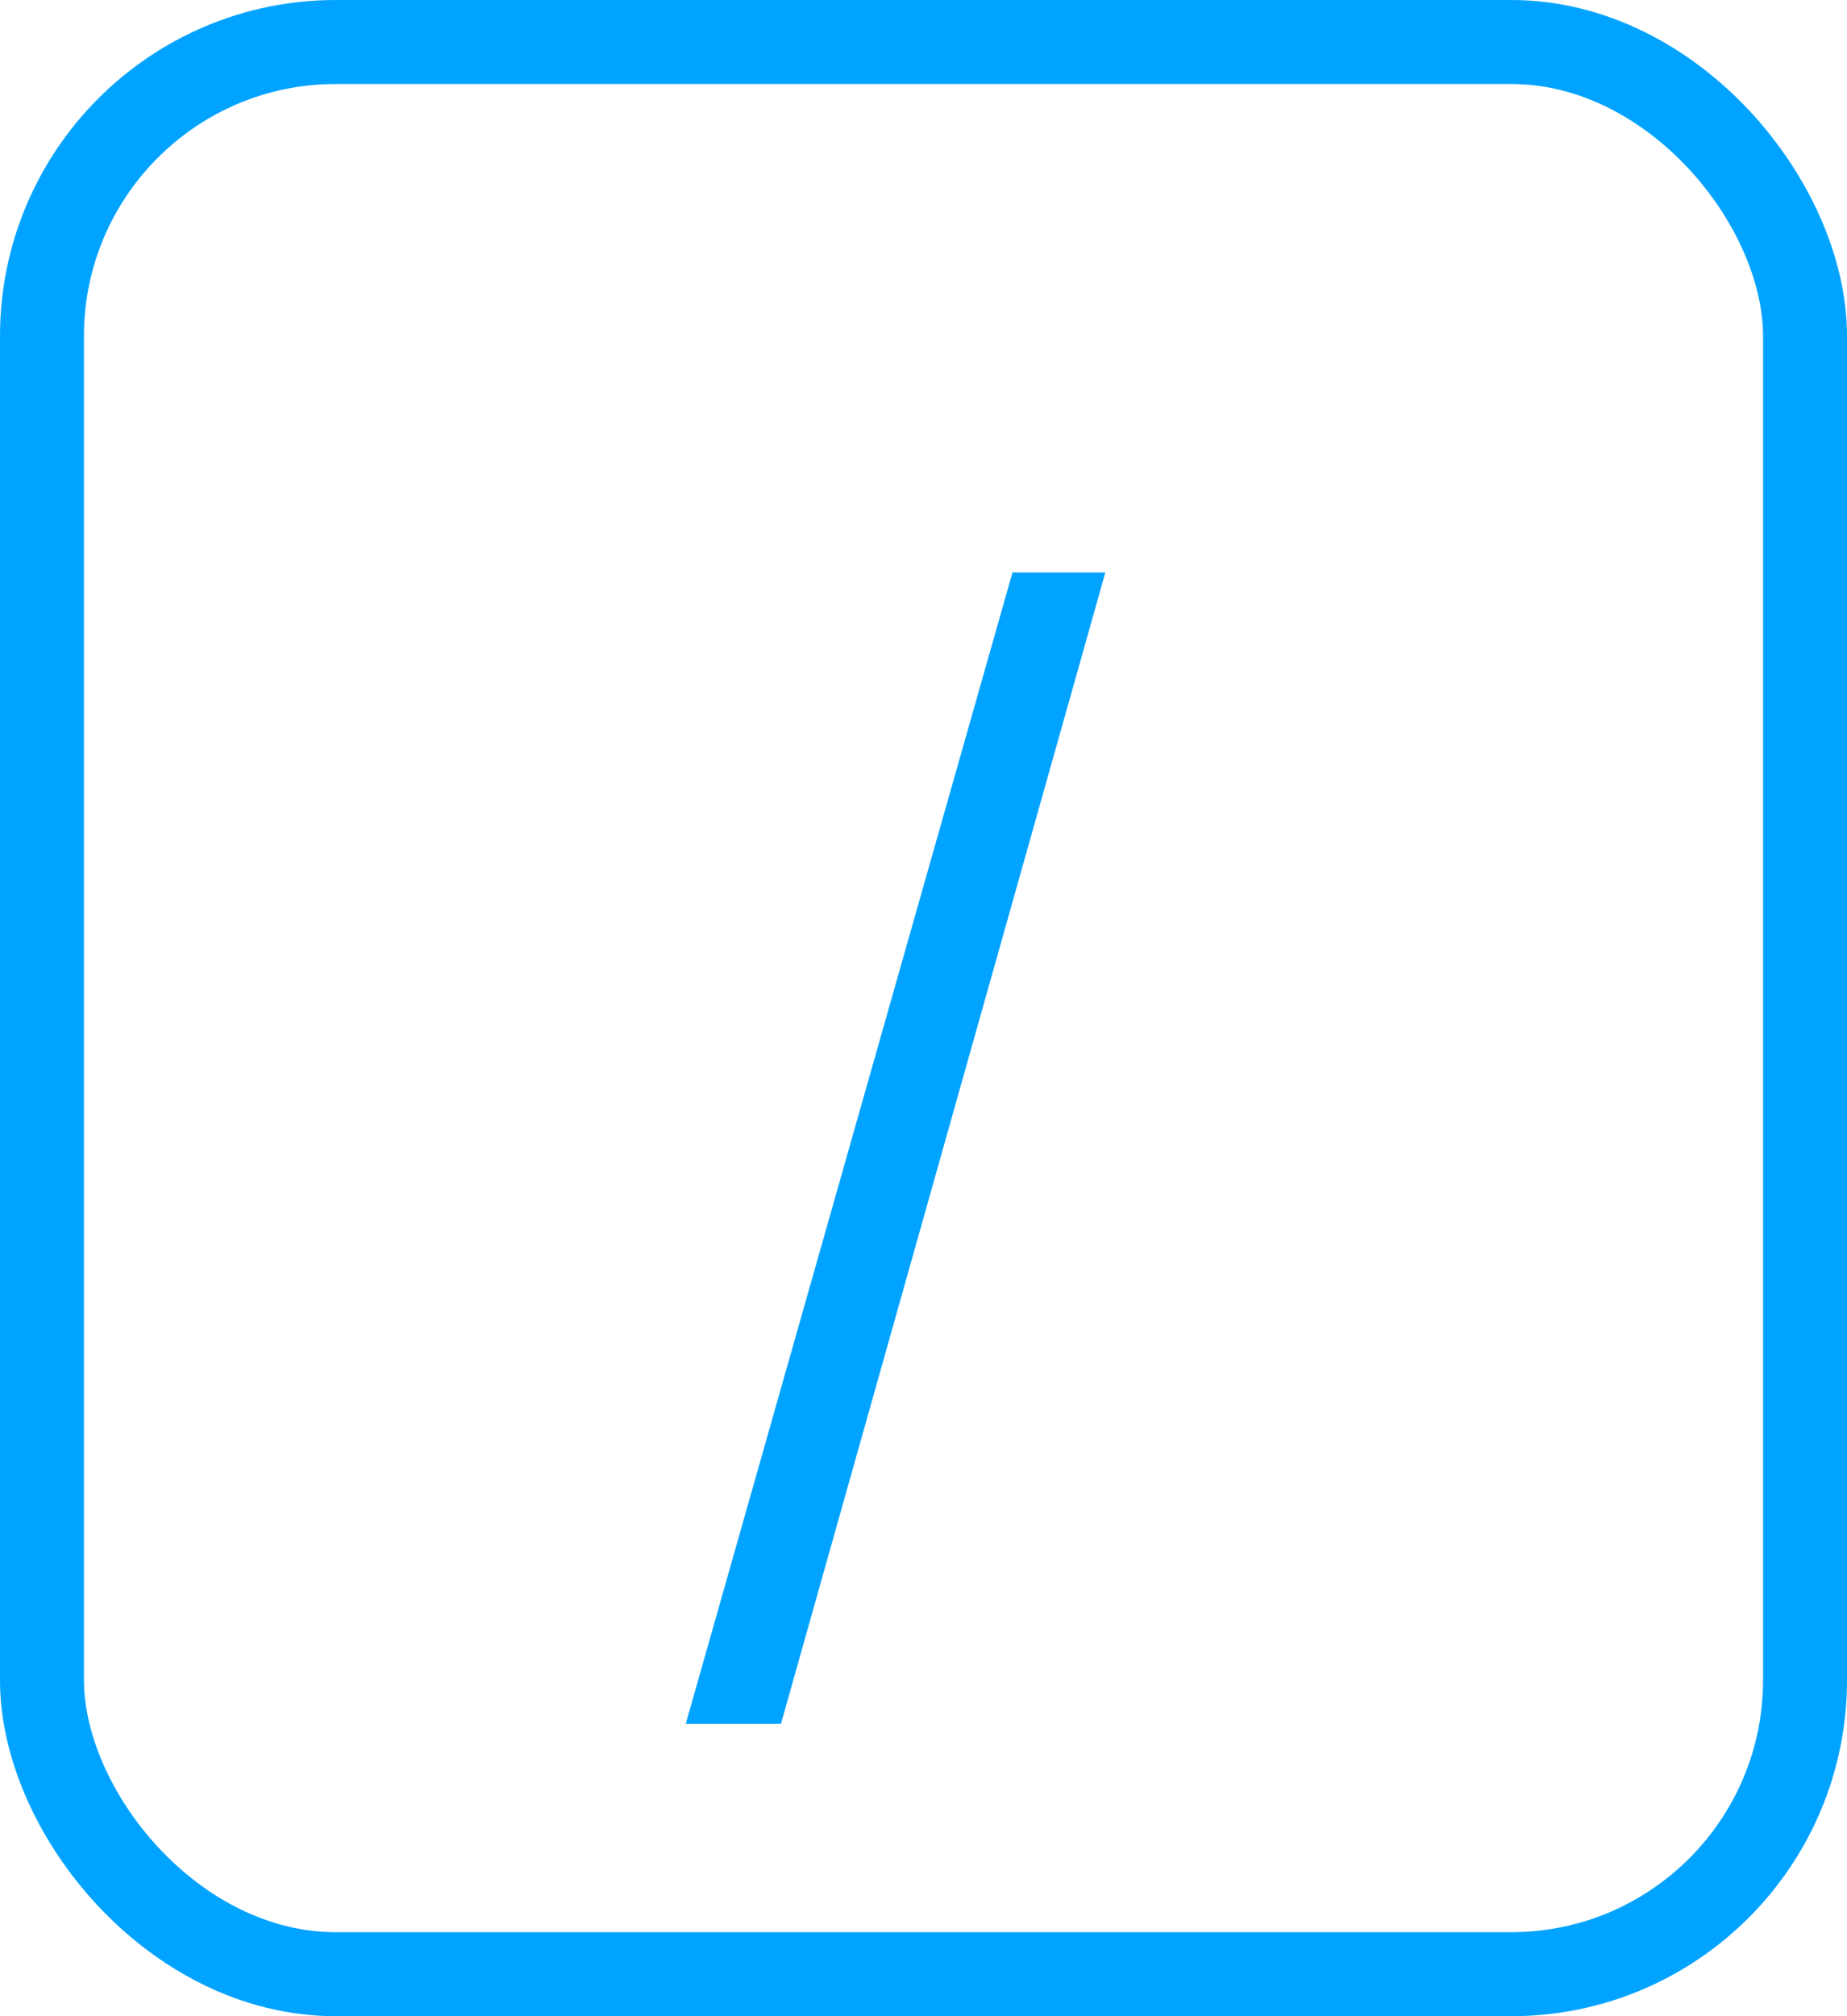 <svg width="22" height="24" viewBox="0 0 22 24" fill="none" xmlns="http://www.w3.org/2000/svg">
<rect x="0.5" y="0.5" width="21" height="23" rx="3.5" stroke="#00A3FF"/>
<path d="M8.168 20.52L12.06 6.814H13.166L9.302 20.52H8.168Z" fill="#00A3FF"/>
</svg>
